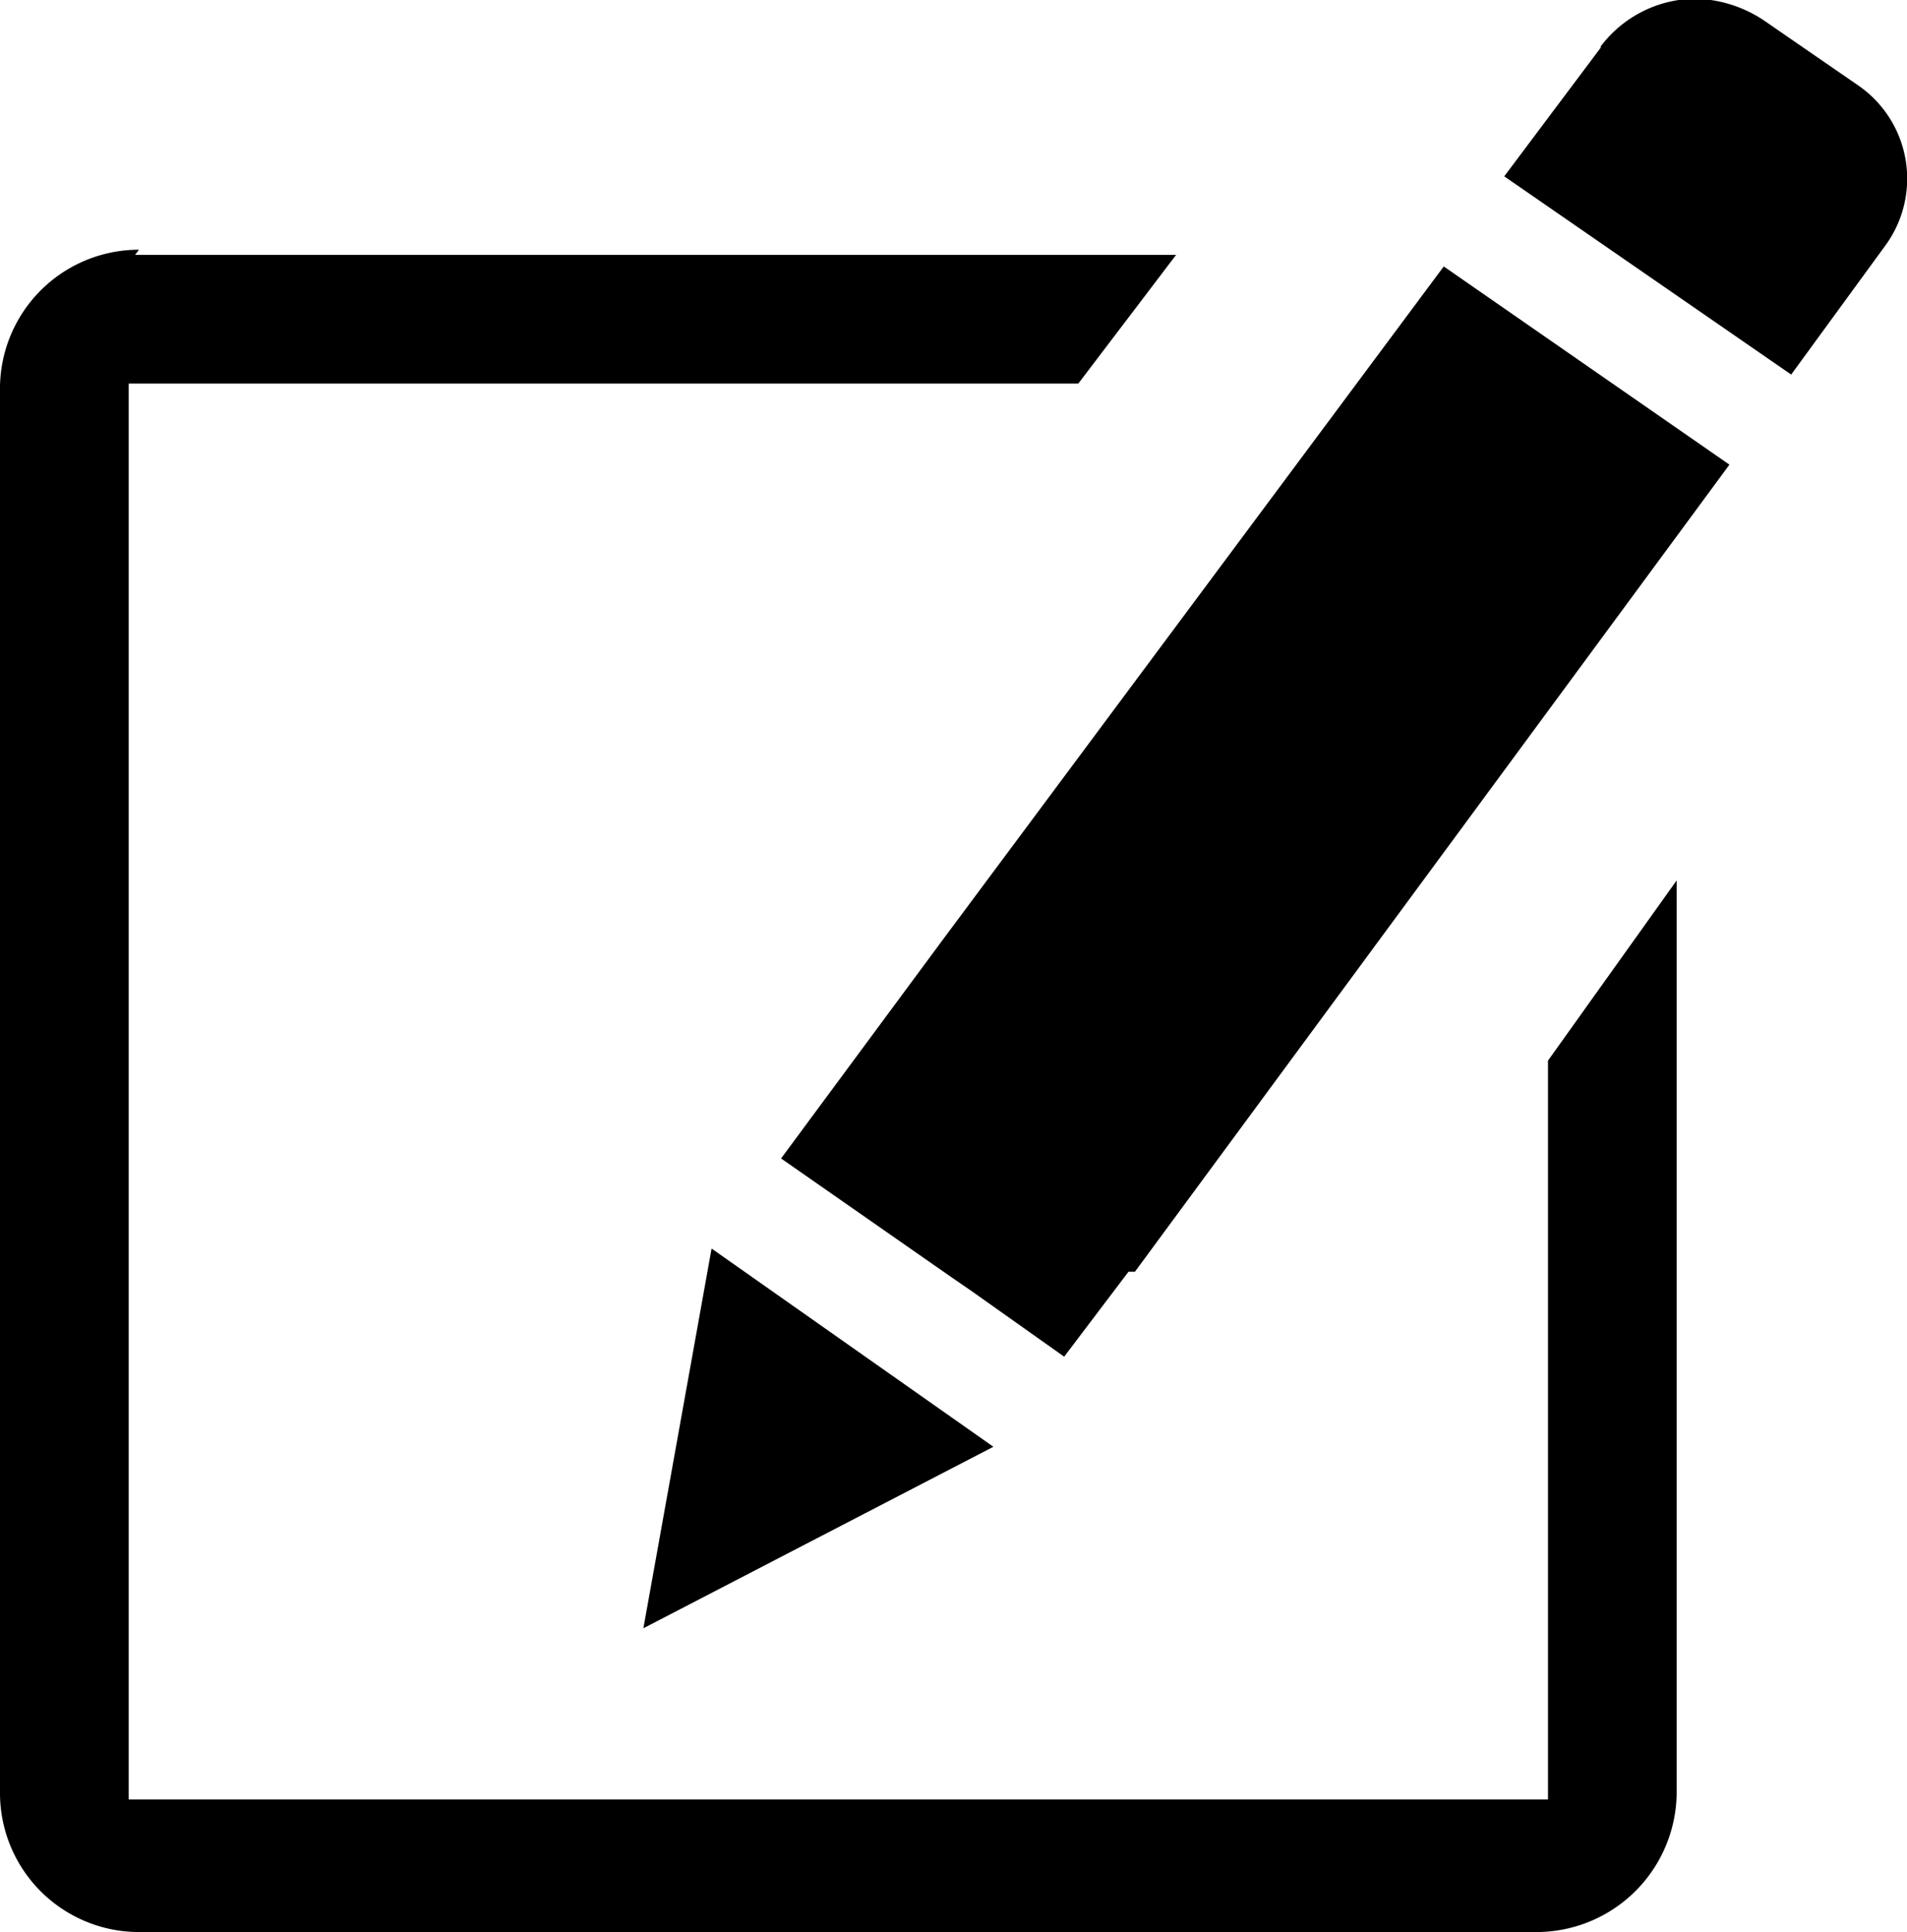 <svg id="Imported_from_PDF" data-name="Imported from PDF" xmlns="http://www.w3.org/2000/svg" viewBox="0 0 14.82 15.01"><title>icon-poetry</title><path d="M564.44,273.93l-0.75,1,2.23,1.54,0.73-1a0.88,0.88,0,0,0-.2-1.24h0l-0.74-.51a1,1,0,0,0-.53-0.17h0a0.93,0.93,0,0,0-.74.37m-11.36,1.58A1.08,1.08,0,0,0,552,276.6h0v10.88a1.08,1.08,0,0,0,1.08,1.09h10.86a1.09,1.09,0,0,0,1.09-1.09h0V280.4l-1,1.4v5.74H553v-11h7.38l0.76-1h-8.09Zm6.24,5.37-1.25,1.69,1.32,0.92,0.16,0.11,0.72,0.51,0.5-.66,0.05,0h0l4.62-6.27-2.22-1.54ZM557,286.21l2.72-1.41-2.19-1.54Z" transform="translate(-552 -273.56)"/></svg>